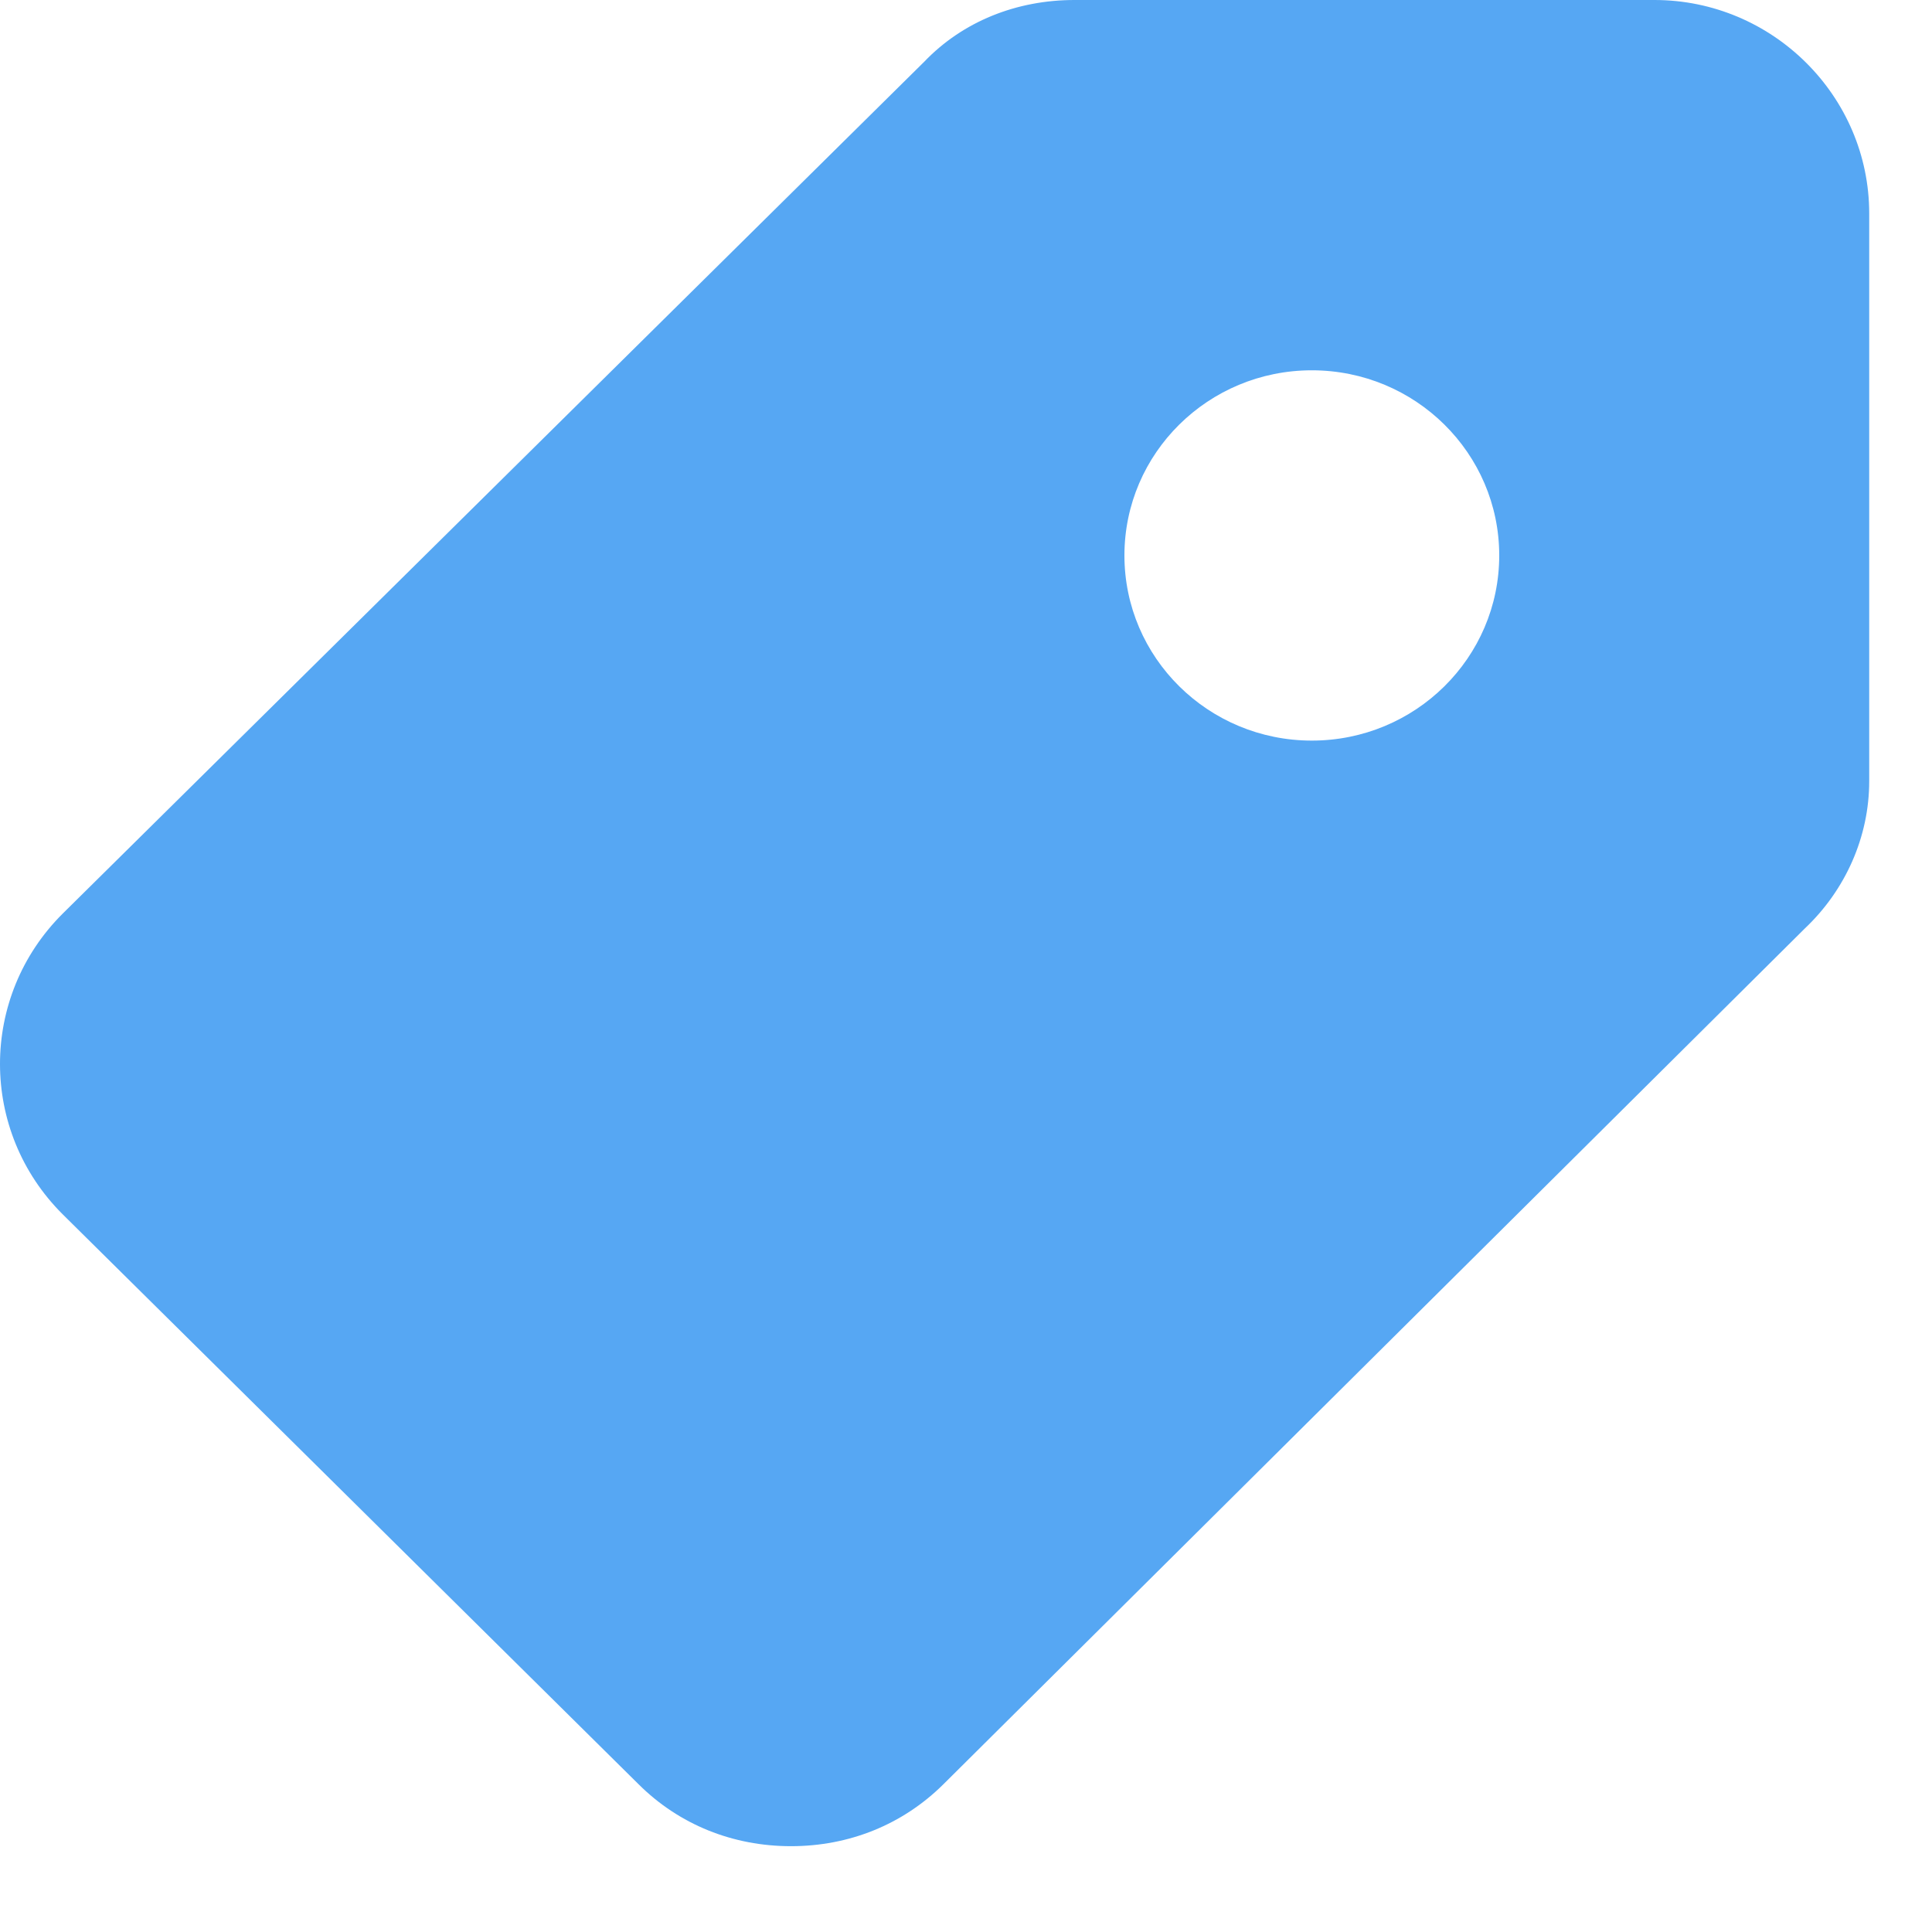 <?xml version="1.0" encoding="UTF-8" standalone="no"?>
<svg width="12px" height="12px" viewBox="0 0 12 12" version="1.1" xmlns="http://www.w3.org/2000/svg" xmlns:xlink="http://www.w3.org/1999/xlink">
    <!-- Generator: Sketch 41.2 (35397) - http://www.bohemiancoding.com/sketch -->
    <title>Tags-Icon</title>
    <desc>Created with Sketch.</desc>
    <defs></defs>
    <g id="Page-1" stroke="none" stroke-width="1" fill="none" fill-rule="evenodd">
        <g id="What's-new-(More-tags)" transform="translate(-454, -617)" fill="#56A7F3">
            <g id="Customize" transform="translate(433, 238)">
                <g id="Tags-expanded" transform="translate(2, 59)">
                    <g id="More-tags" transform="translate(19, 318)">
                        <g id="Tags-Icon" transform="translate(0, 2)">
                            <path d="M10.276,0 L6.674,0 C6.314,0 5.98,0.133 5.74,0.384 L0.39,5.674 C-0.13,6.191 -0.13,7.026 0.39,7.543 L3.966,11.082 C4.219,11.334 4.553,11.467 4.913,11.467 C5.273,11.467 5.606,11.334 5.86,11.082 L11.21,5.767 C11.463,5.528 11.61,5.197 11.61,4.852 L11.61,1.326 C11.61,0.597 11.01,0 10.276,0 Z M8.148,4.6 C8.791,4.6 9.312,4.085 9.312,3.45 C9.312,2.815 8.791,2.3 8.148,2.3 C7.505,2.3 6.984,2.815 6.984,3.45 C6.984,4.085 7.505,4.6 8.148,4.6 Z" id="Combined-Shape"></path>
                        </g>
                    </g>
                </g>
            </g>
        </g>
    </g>
</svg>